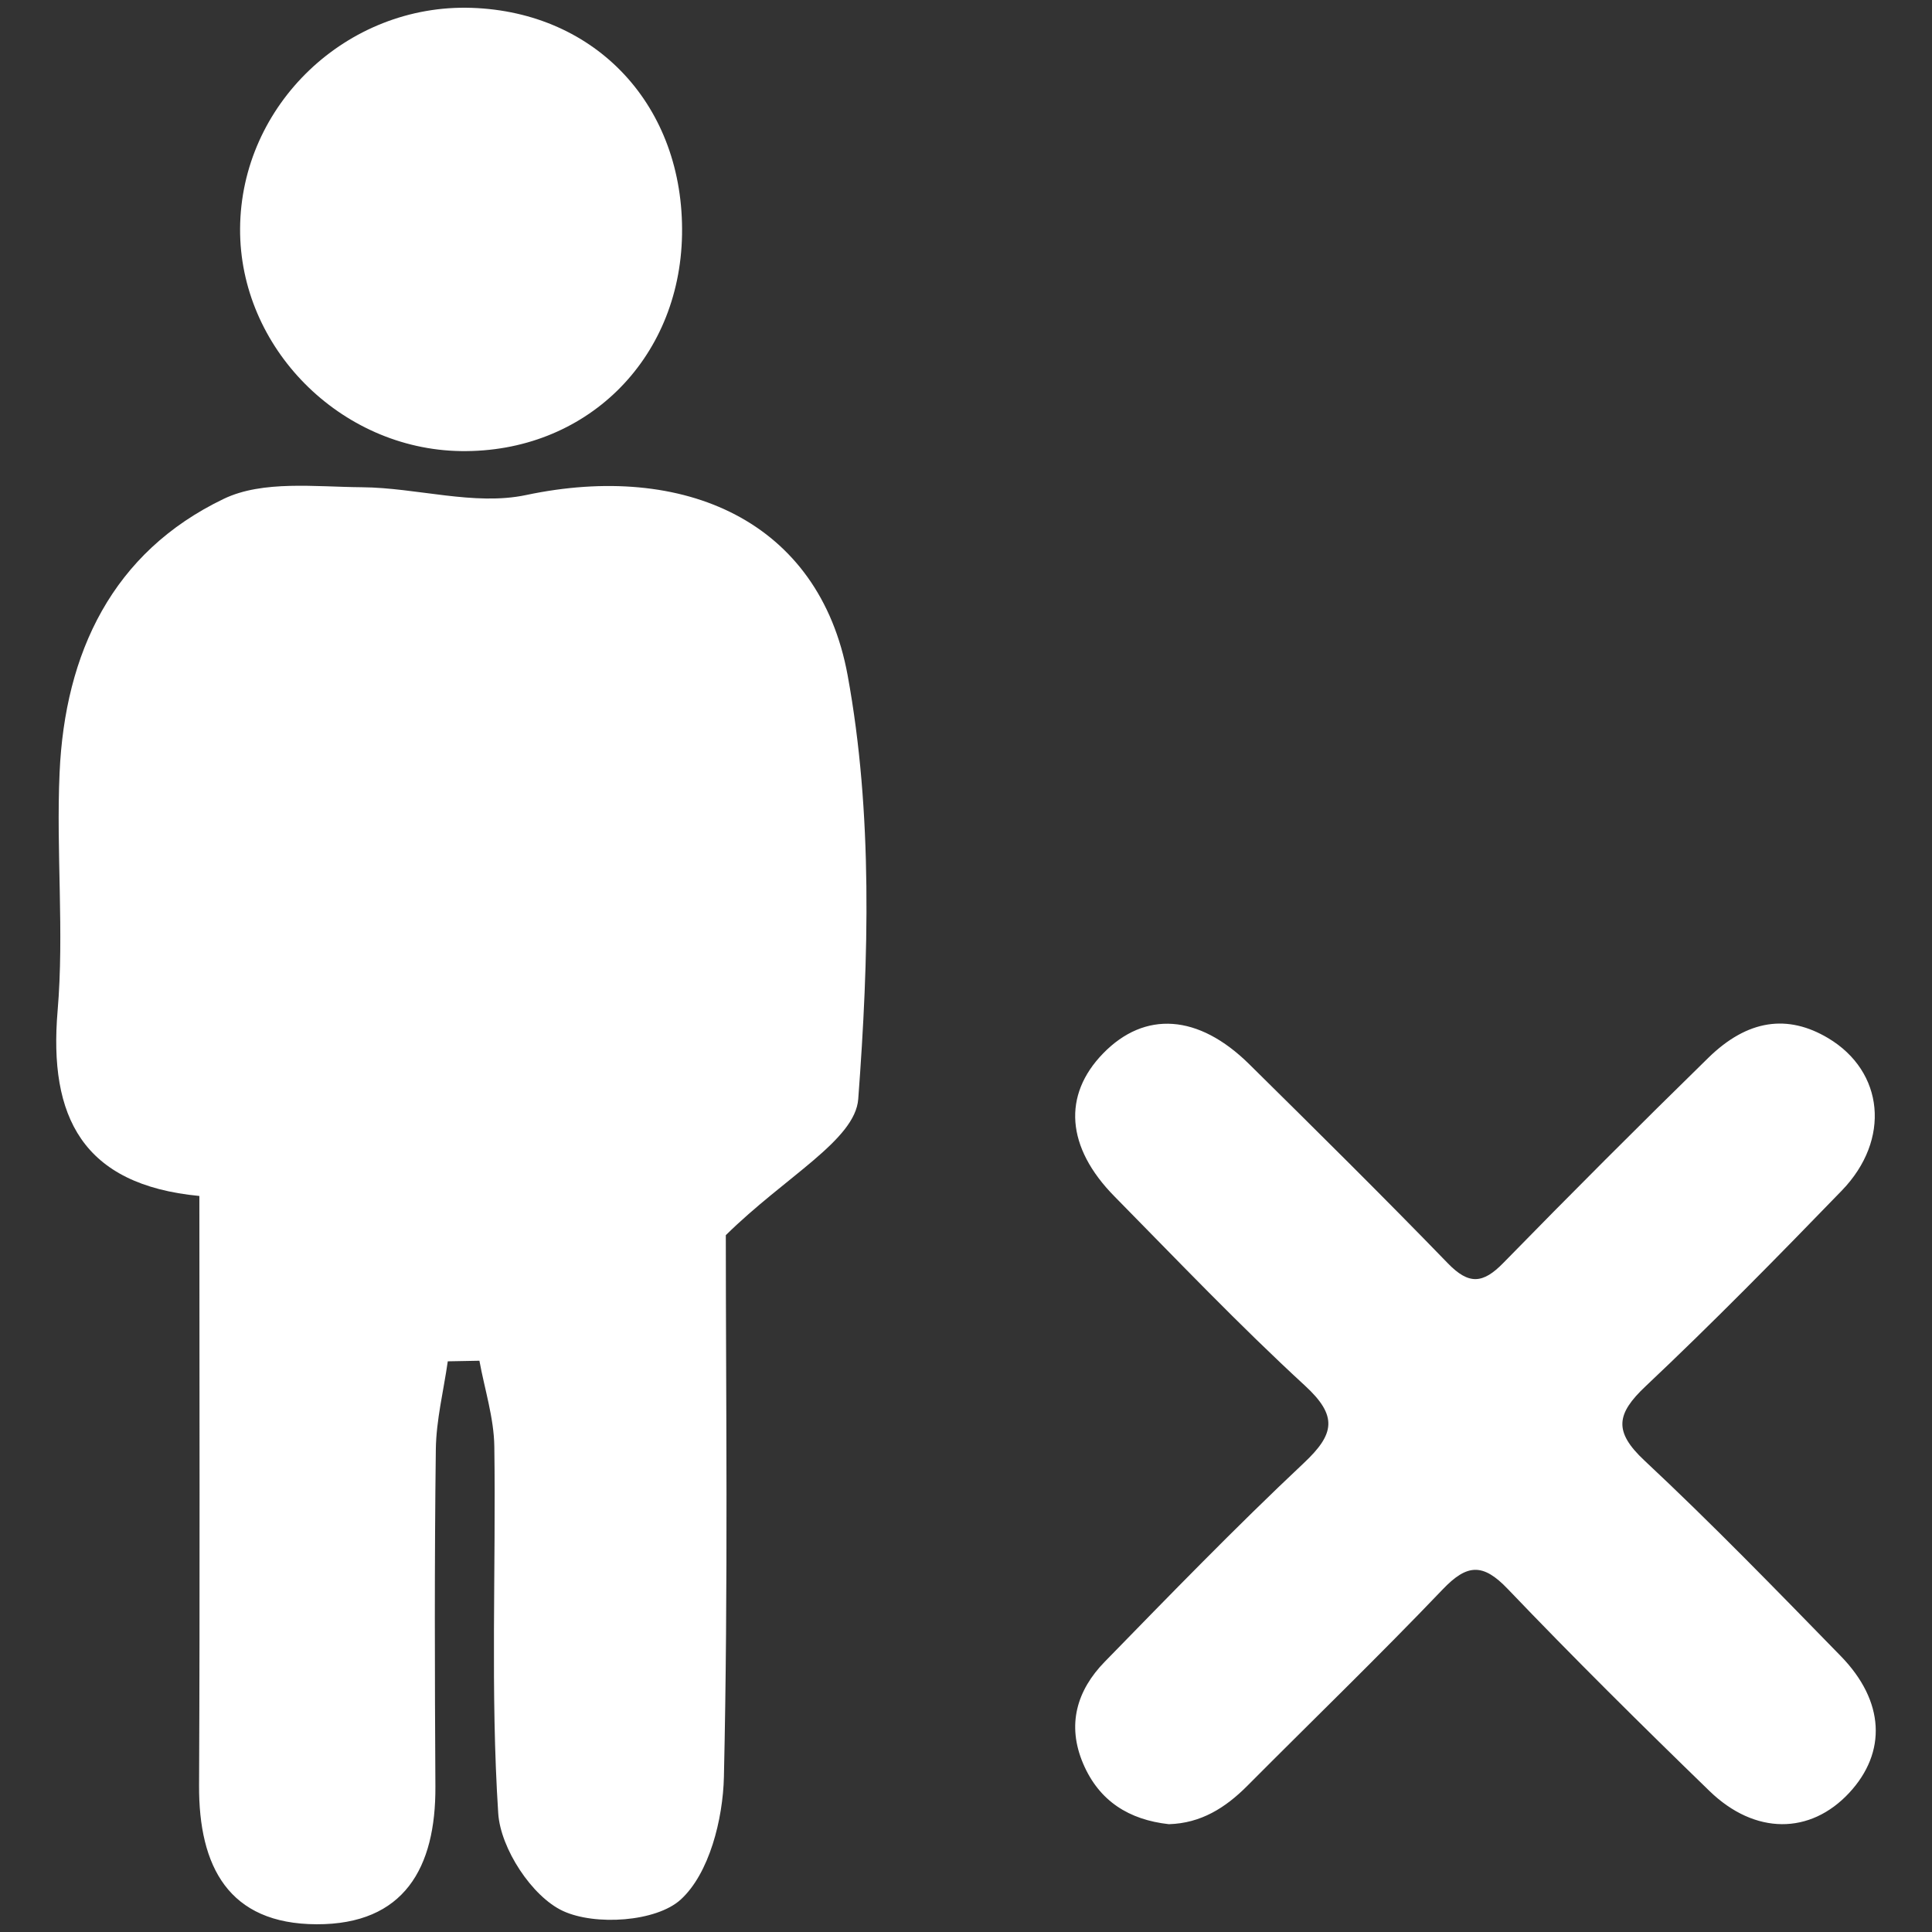 <svg xmlns="http://www.w3.org/2000/svg" viewBox="0 0 250 250">
  <rect x="0" y="0" width="250" height="250" fill="#333333" stroke="none"/>
  <defs>
    <style>
      .cls-1 {
        fill: #fff;
      }
    </style>
  </defs>
  <title>imagensPrancheta 8 cópia 14</title>
  <g id="Elementos_Frente" data-name="Elementos Frente">
    <g>
      <g>
        <path class="cls-1" d="M25.798,154.758c-15.141-1.443-19.506-10.257-18.344-23.955.865-10.195-.198-20.54.255-30.789.685-15.524,6.824-28.551,21.255-35.468C34.01,62.128,40.817,63.002,46.814,63.048c7.109.055,14.55,2.429,21.257,1.01,20.429-4.322,37.941,3.326,41.613,23.327,3.271,17.821,2.738,36.638,1.372,54.828-.399,5.32-9.39,9.996-17.136,17.616,0,20.571.317,45.344-.246,70.096-.125,5.495-1.898,12.521-5.599,15.886-3.16,2.873-11.059,3.404-15.234,1.465-4.008-1.861-8.077-8.087-8.371-12.638-1.019-15.766-.282-31.639-.505-47.468-.052-3.706-1.256-7.396-1.929-11.093l-4.093.077c-.54,3.797-1.498,7.589-1.547,11.392-.184,14.545-.138,29.095-.056,43.642.059,10.508-4.043,17.849-15.38,17.81-11.383-.04-15.25-7.465-15.201-17.967C25.878,205.821,25.798,180.609,25.798,154.758Z"/>
        <path class="cls-1" d="M88.255,30.377c-.286,16.252-12.538,28.229-28.634,27.993C44.03,58.142,30.976,44.98,31.067,29.581,31.162,13.555,44.876.478,61.025,1.016,77.206,1.555,88.547,13.783,88.255,30.377Z"/>
      </g>
      <path class="cls-1" d="M238.195,214.295c-8.346-8.555-16.677-17.143-25.403-25.301-4.01-3.749-3.646-6.034.143-9.607,8.692-8.197,17.072-16.734,25.386-25.319,6.39-6.598,5.469-15.425-1.762-19.736-5.237-3.122-10.425-2.417-15.5,2.547q-13.408,13.115-26.518,26.532c-2.646,2.72-4.471,2.867-7.187.063-8.444-8.715-17.078-17.249-25.713-25.776-6.563-6.481-13.502-6.93-18.895-1.388-5.26,5.405-4.798,12.145,1.462,18.502,8.129,8.254,16.134,16.653,24.652,24.49,4.288,3.945,3.826,6.282-.147,10.017-8.837,8.309-17.293,17.031-25.767,25.718-3.607,3.698-4.925,8.162-2.786,13.177,2.081,4.878,5.966,7.27,11.093,7.836,4.161-.121,7.333-2.133,10.151-4.966,8.431-8.473,17.03-16.783,25.286-25.422,3.138-3.284,5.185-3.428,8.399-.065,8.51,8.904,17.272,17.576,26.113,26.154,5.892,5.716,13.052,5.656,18.082.246C244.168,226.742,243.89,220.134,238.195,214.295Z"/>
    </g>
  </g>
</svg>
